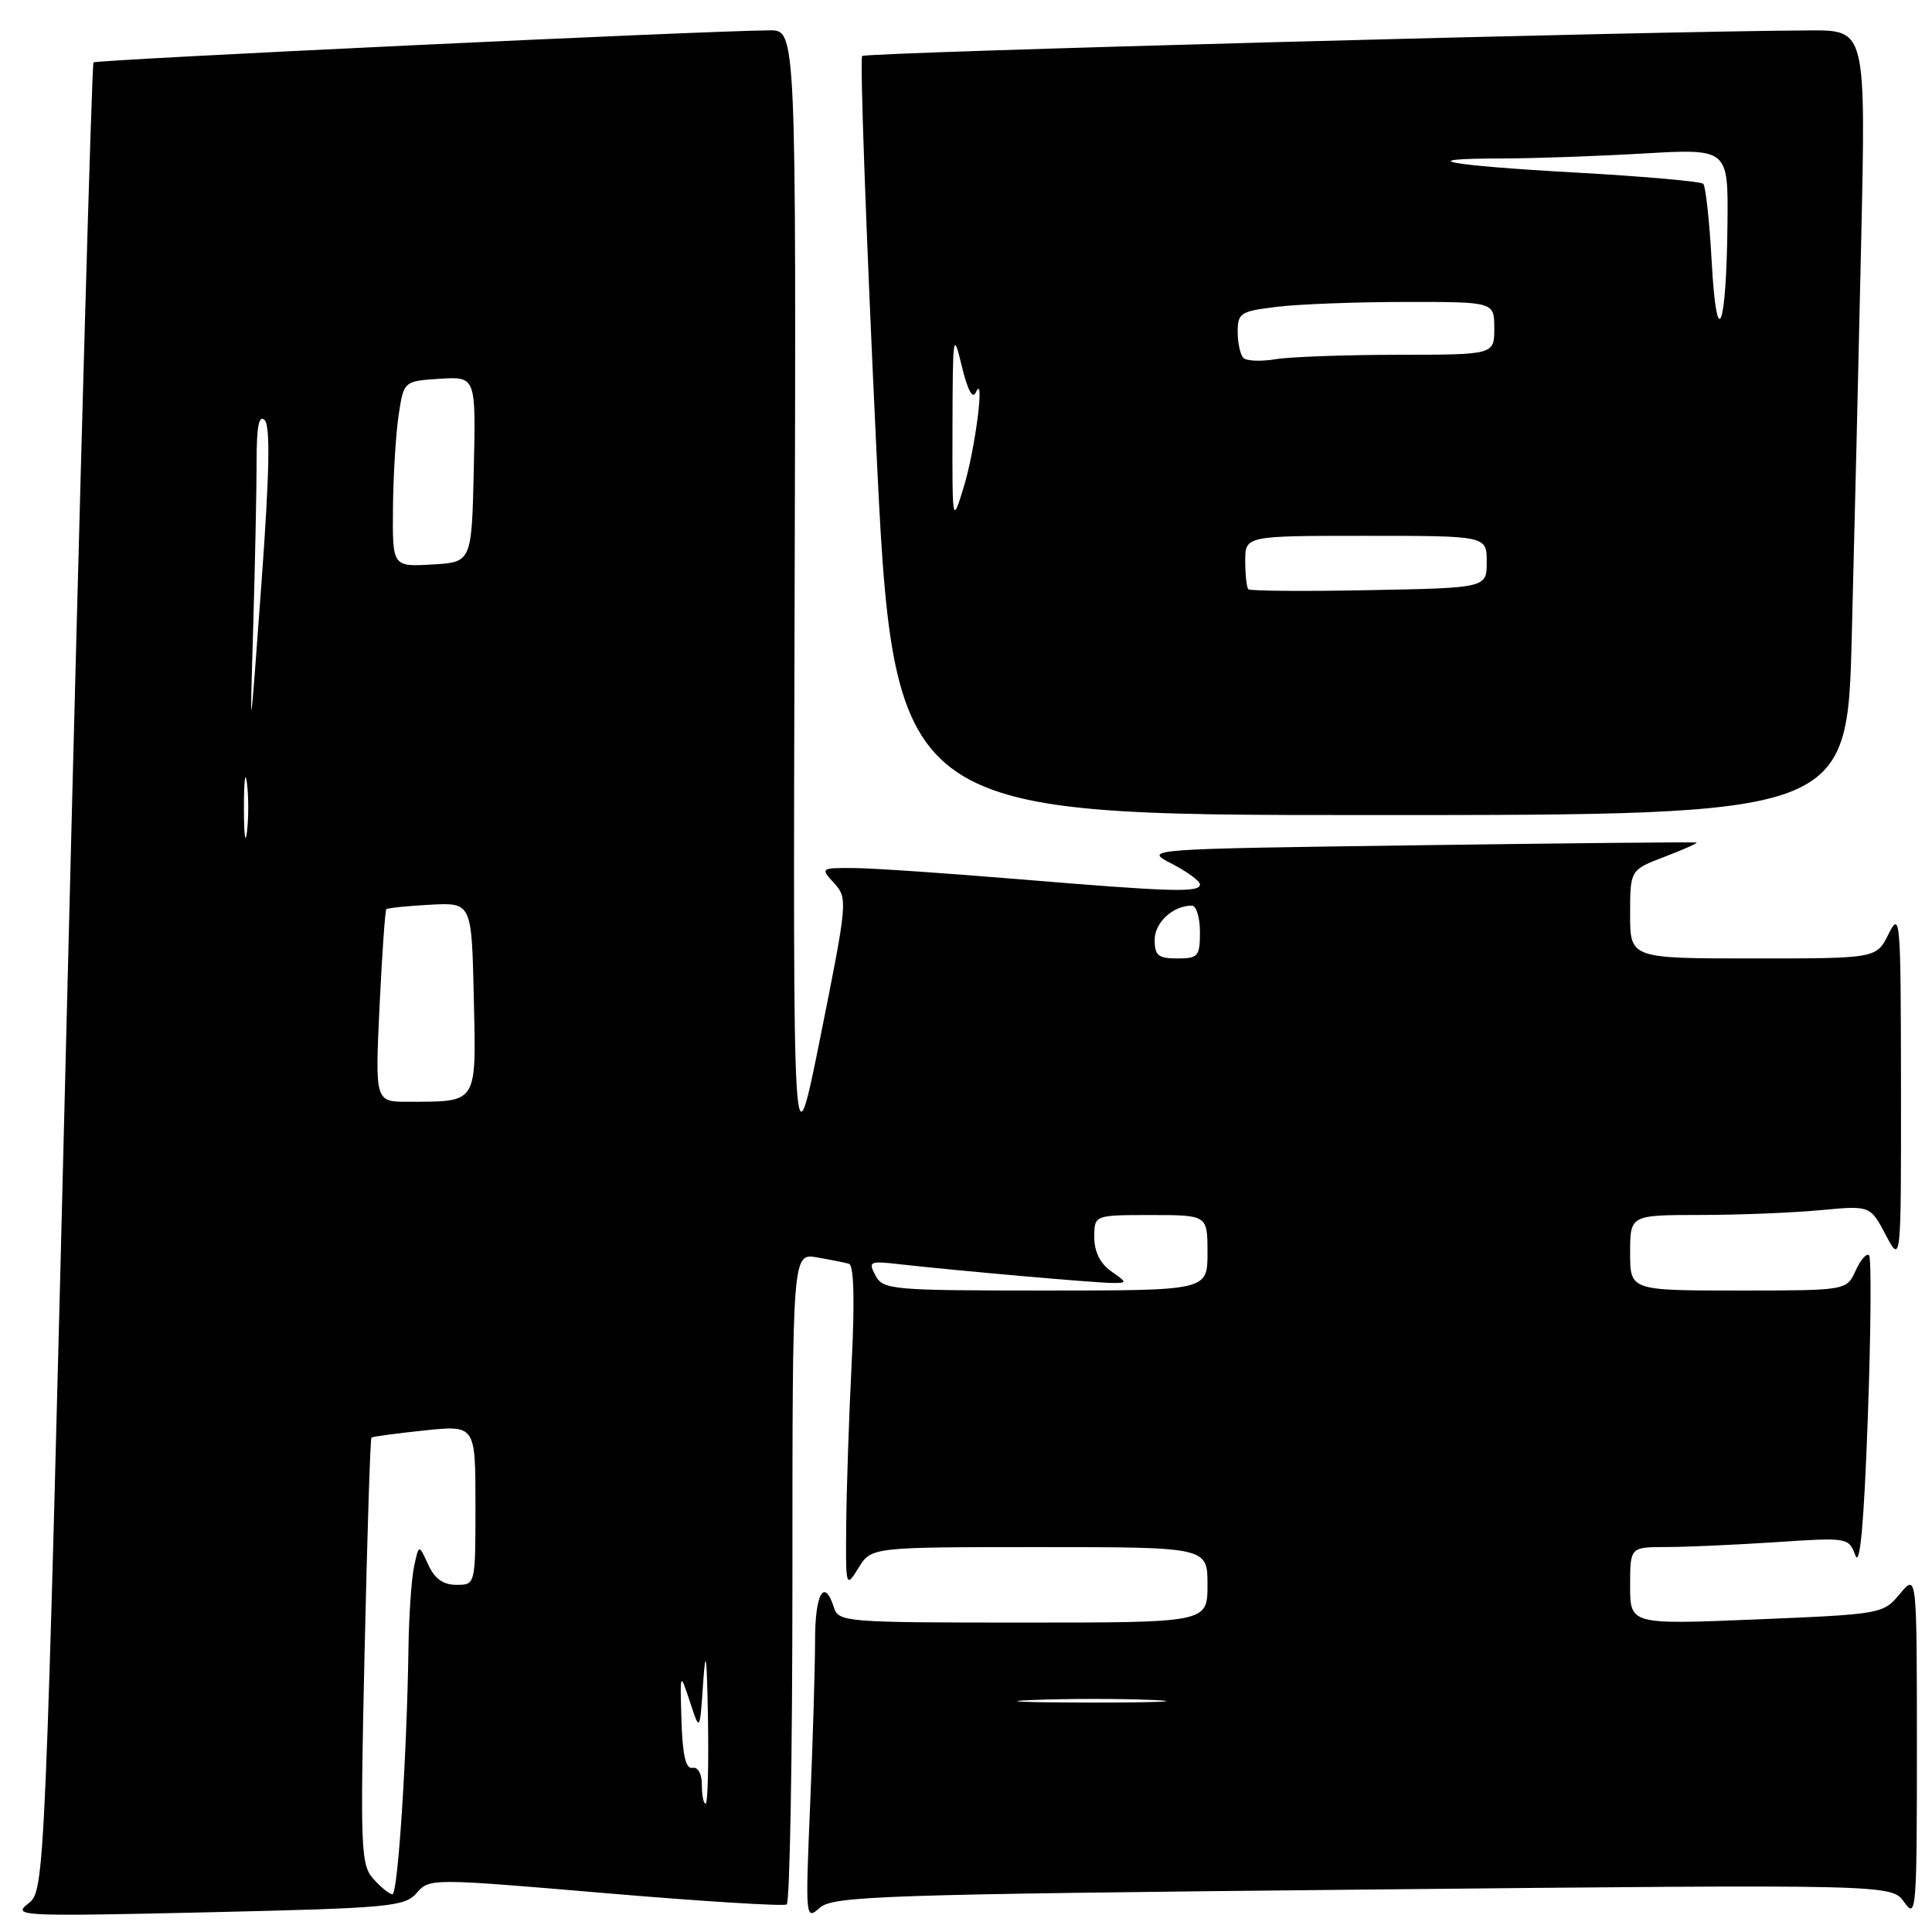 <?xml version="1.0" encoding="UTF-8" standalone="no"?>
<!DOCTYPE svg PUBLIC "-//W3C//DTD SVG 1.1//EN" "http://www.w3.org/Graphics/SVG/1.1/DTD/svg11.dtd" >
<svg xmlns="http://www.w3.org/2000/svg" xmlns:xlink="http://www.w3.org/1999/xlink" version="1.1" viewBox="0 0 256 256">
 <g >
 <path fill="currentColor"
d=" M 55.21 250.83 C 56.92 248.88 57.08 248.88 80.20 250.85 C 93.00 251.94 103.82 252.61 104.24 252.35 C 104.66 252.09 105.00 232.57 105.00 208.97 C 105.00 166.05 105.00 166.05 108.25 166.61 C 110.04 166.92 111.95 167.30 112.50 167.46 C 113.14 167.64 113.27 172.33 112.85 180.62 C 112.49 187.70 112.17 197.32 112.13 202.00 C 112.05 210.41 112.07 210.47 113.76 207.75 C 115.46 205.00 115.46 205.00 137.73 205.00 C 160.00 205.00 160.00 205.00 160.00 210.00 C 160.00 215.00 160.00 215.00 135.57 215.00 C 112.01 215.00 111.11 214.93 110.50 213.00 C 109.23 209.01 108.00 211.14 108.00 217.34 C 108.00 220.83 107.71 230.62 107.35 239.09 C 106.71 254.26 106.73 254.47 108.63 252.79 C 110.40 251.23 116.59 251.02 180.61 250.38 C 250.66 249.68 250.66 249.68 252.33 252.06 C 253.91 254.32 254.00 253.21 254.00 231.47 C 253.99 208.50 253.99 208.50 251.75 211.19 C 249.52 213.86 249.35 213.89 232.75 214.58 C 216.00 215.27 216.00 215.27 216.00 210.13 C 216.00 205.00 216.00 205.00 220.75 204.99 C 223.36 204.99 229.88 204.70 235.23 204.35 C 244.84 203.71 244.96 203.73 245.85 206.10 C 246.46 207.73 246.99 201.84 247.50 187.71 C 247.91 176.27 247.98 166.65 247.66 166.33 C 247.34 166.01 246.54 166.92 245.88 168.37 C 244.68 171.00 244.68 171.00 230.34 171.00 C 216.00 171.00 216.00 171.00 216.00 166.00 C 216.00 161.00 216.00 161.00 225.25 160.99 C 230.34 160.99 237.50 160.70 241.16 160.36 C 247.81 159.73 247.81 159.73 249.86 163.61 C 251.91 167.50 251.91 167.50 251.89 144.00 C 251.87 121.67 251.79 120.66 250.25 123.75 C 248.64 127.00 248.64 127.00 232.32 127.00 C 216.00 127.00 216.00 127.00 216.00 121.14 C 216.00 115.27 216.00 115.27 220.56 113.53 C 223.07 112.57 224.98 111.72 224.81 111.64 C 224.64 111.56 208.07 111.72 188.00 112.00 C 151.50 112.50 151.50 112.50 155.25 114.44 C 157.31 115.50 159.00 116.74 159.00 117.19 C 159.00 118.30 155.33 118.19 135.00 116.50 C 125.38 115.70 115.52 115.03 113.10 115.02 C 108.72 115.00 108.70 115.02 110.54 117.04 C 112.34 119.03 112.29 119.53 108.73 137.29 C 105.07 155.50 105.07 155.50 105.29 79.75 C 105.50 4.00 105.50 4.00 102.00 4.02 C 93.22 4.08 12.77 7.90 12.39 8.27 C 12.16 8.51 10.62 63.10 8.97 129.60 C 5.96 250.50 5.96 250.50 3.73 252.24 C 1.60 253.90 2.66 253.95 27.50 253.39 C 51.67 252.83 53.62 252.65 55.21 250.83 Z  M 245.37 84.25 C 245.71 71.19 246.27 47.79 246.61 32.25 C 247.24 4.00 247.24 4.00 239.87 4.03 C 219.35 4.11 114.73 6.93 114.24 7.42 C 113.93 7.73 114.75 30.49 116.05 57.99 C 118.42 108.00 118.42 108.00 181.59 108.00 C 244.77 108.00 244.77 108.00 245.37 84.25 Z  M 49.50 248.99 C 47.80 247.12 47.72 245.14 48.31 218.86 C 48.66 203.39 49.06 190.62 49.22 190.49 C 49.37 190.35 52.54 189.93 56.25 189.54 C 63.00 188.84 63.00 188.84 63.00 199.42 C 63.00 210.00 63.00 210.00 60.48 210.00 C 58.71 210.00 57.59 209.19 56.73 207.30 C 55.50 204.61 55.50 204.61 54.87 207.55 C 54.52 209.17 54.18 214.14 54.12 218.59 C 53.91 232.72 52.72 251.00 52.00 251.00 C 51.62 251.00 50.49 250.10 49.50 248.99 Z  M 93.00 236.50 C 93.00 235.03 92.48 234.10 91.75 234.25 C 90.87 234.43 90.44 232.58 90.30 228.00 C 90.10 221.50 90.10 221.50 91.42 225.50 C 92.73 229.50 92.73 229.50 93.17 223.00 C 93.51 218.09 93.66 219.26 93.81 227.75 C 93.91 233.94 93.78 239.00 93.50 239.00 C 93.22 239.00 93.00 237.88 93.00 236.50 Z  M 136.80 225.26 C 141.36 225.07 148.56 225.07 152.80 225.26 C 157.03 225.44 153.30 225.60 144.50 225.60 C 135.70 225.59 132.23 225.44 136.80 225.26 Z  M 116.01 169.02 C 115.01 167.15 115.21 167.06 119.22 167.52 C 126.66 168.36 145.26 170.00 147.40 170.00 C 149.39 170.00 149.38 169.96 147.22 168.44 C 145.78 167.43 145.00 165.85 145.00 163.94 C 145.00 161.00 145.00 161.00 152.50 161.00 C 160.00 161.00 160.00 161.00 160.00 166.00 C 160.00 171.00 160.00 171.00 138.54 171.00 C 118.15 171.00 117.02 170.90 116.01 169.02 Z  M 50.29 133.39 C 50.62 126.45 51.03 120.64 51.19 120.48 C 51.36 120.31 53.98 120.04 57.00 119.88 C 62.50 119.59 62.50 119.59 62.78 132.17 C 63.10 146.43 63.39 145.96 54.10 145.99 C 49.70 146.00 49.70 146.00 50.29 133.39 Z  M 153.00 124.54 C 153.00 122.23 155.42 120.00 157.93 120.00 C 158.52 120.00 159.00 121.58 159.00 123.50 C 159.00 126.72 158.76 127.00 156.00 127.00 C 153.48 127.00 153.00 126.61 153.00 124.54 Z  M 32.32 107.00 C 32.32 103.42 32.50 101.96 32.72 103.75 C 32.95 105.54 32.95 108.46 32.72 110.25 C 32.50 112.04 32.32 110.58 32.32 107.00 Z  M 33.55 83.09 C 33.80 74.62 34.00 64.74 34.00 61.14 C 34.00 56.48 34.31 54.91 35.07 55.67 C 35.84 56.44 35.71 62.76 34.62 77.62 C 33.09 98.50 33.09 98.50 33.55 83.09 Z  M 52.07 67.30 C 52.11 63.01 52.45 57.48 52.82 55.00 C 53.50 50.50 53.50 50.50 58.28 50.19 C 63.06 49.89 63.06 49.89 62.78 62.19 C 62.50 74.50 62.50 74.50 57.25 74.80 C 52.00 75.10 52.00 75.10 52.07 67.30 Z  M 165.41 78.08 C 165.19 77.85 165.00 76.17 165.00 74.33 C 165.00 71.00 165.00 71.00 181.00 71.00 C 197.00 71.00 197.00 71.00 197.00 74.45 C 197.00 77.90 197.00 77.90 181.41 78.20 C 172.84 78.37 165.64 78.31 165.41 78.08 Z  M 126.21 56.50 C 126.24 44.25 126.31 43.79 127.44 48.50 C 128.20 51.68 128.88 52.95 129.30 52.00 C 130.55 49.19 129.24 59.49 127.71 64.50 C 126.18 69.50 126.18 69.50 126.21 56.50 Z  M 164.75 47.42 C 164.34 47.01 164.00 45.45 164.00 43.97 C 164.00 41.47 164.37 41.23 169.25 40.65 C 172.14 40.30 179.79 40.01 186.25 40.01 C 198.00 40.00 198.00 40.00 198.00 43.50 C 198.00 47.00 198.00 47.00 185.25 47.01 C 178.24 47.02 170.93 47.28 169.00 47.60 C 167.07 47.92 165.16 47.84 164.75 47.42 Z  M 226.81 34.72 C 226.52 29.34 226.01 24.68 225.69 24.36 C 225.37 24.04 217.80 23.37 208.87 22.87 C 191.57 21.91 186.86 21.00 199.08 21.00 C 203.16 20.99 211.56 20.70 217.75 20.34 C 229.00 19.69 229.00 19.69 228.90 29.60 C 228.76 43.73 227.48 46.86 226.81 34.72 Z "/>
</g>
</svg>